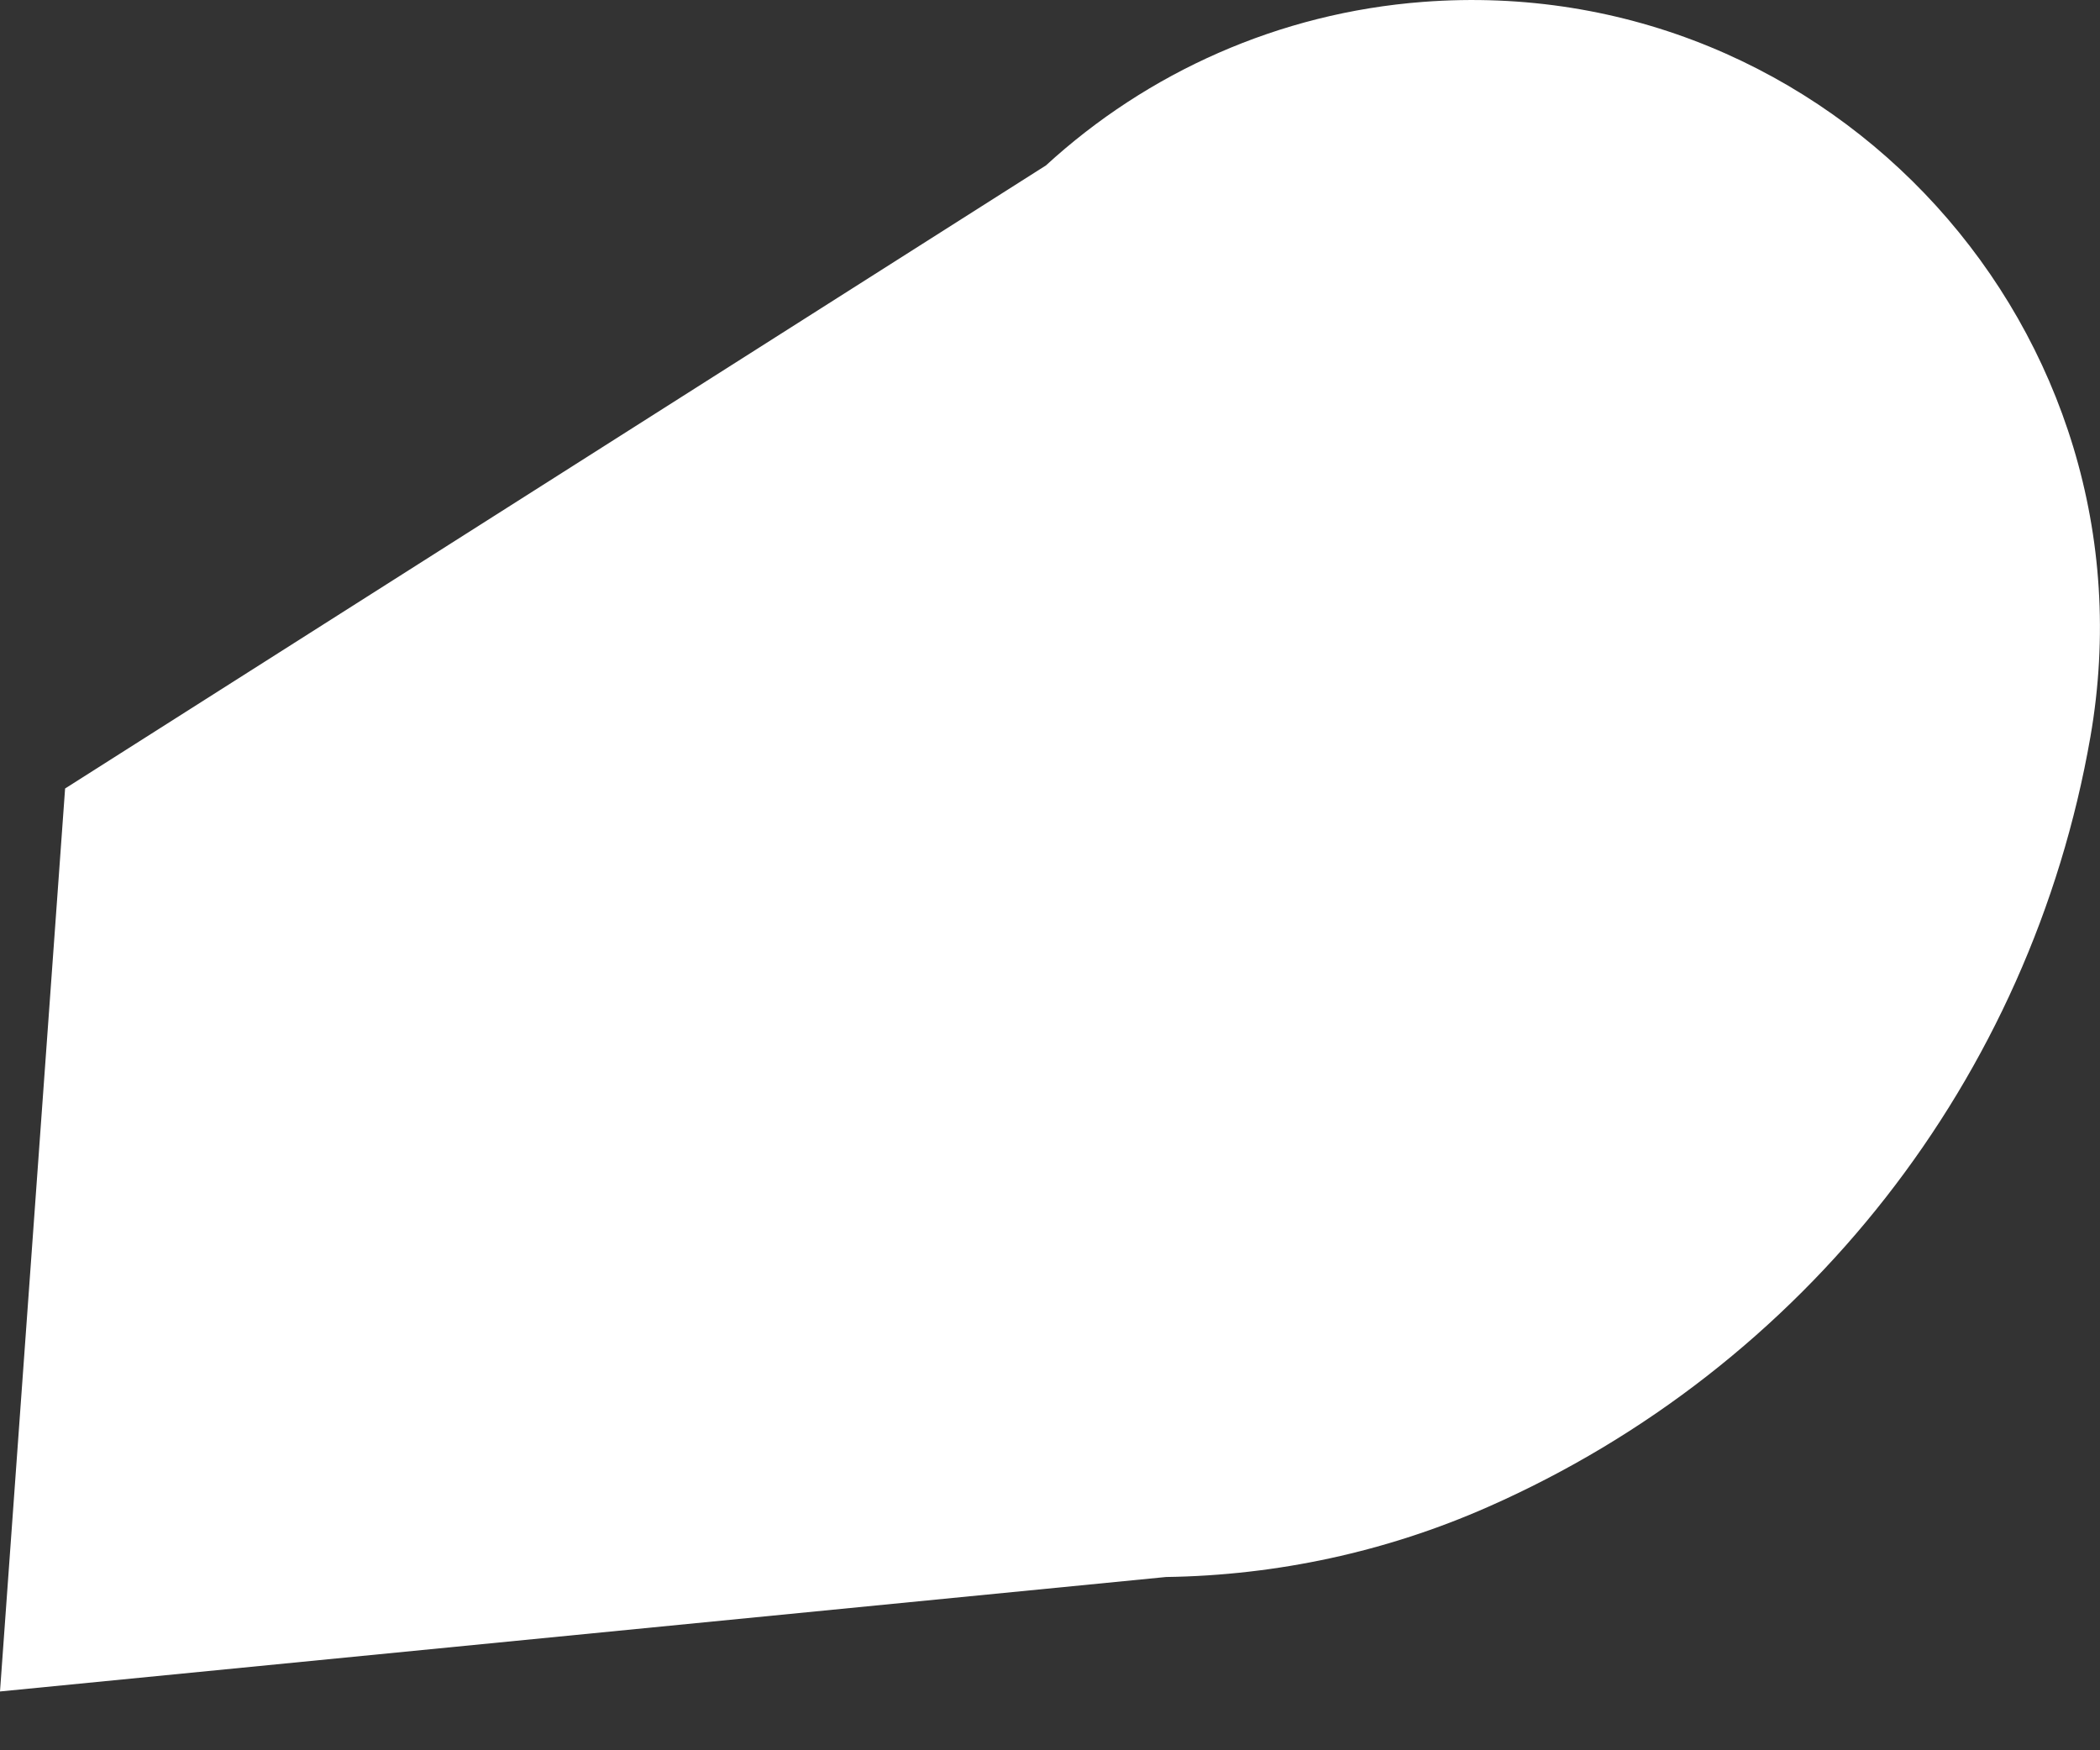 <svg width="12" height="10" viewBox="0 0 12 10" fill="none" xmlns="http://www.w3.org/2000/svg">
<rect x="0" y="0" width="12" height="10" fill="#333333" stroke="none"/>
<path d="M6.663 9.01C7.296 9.001 7.922 8.866 8.502 8.61C10.313 7.812 11.605 6.161 11.945 4.211C12.348 1.901 10.467 -0.169 8.129 0.011C7.309 0.074 6.557 0.413 5.977 0.945L0.372 4.505L0 9.664L6.663 9.01Z" fill="white"/>
</svg>
